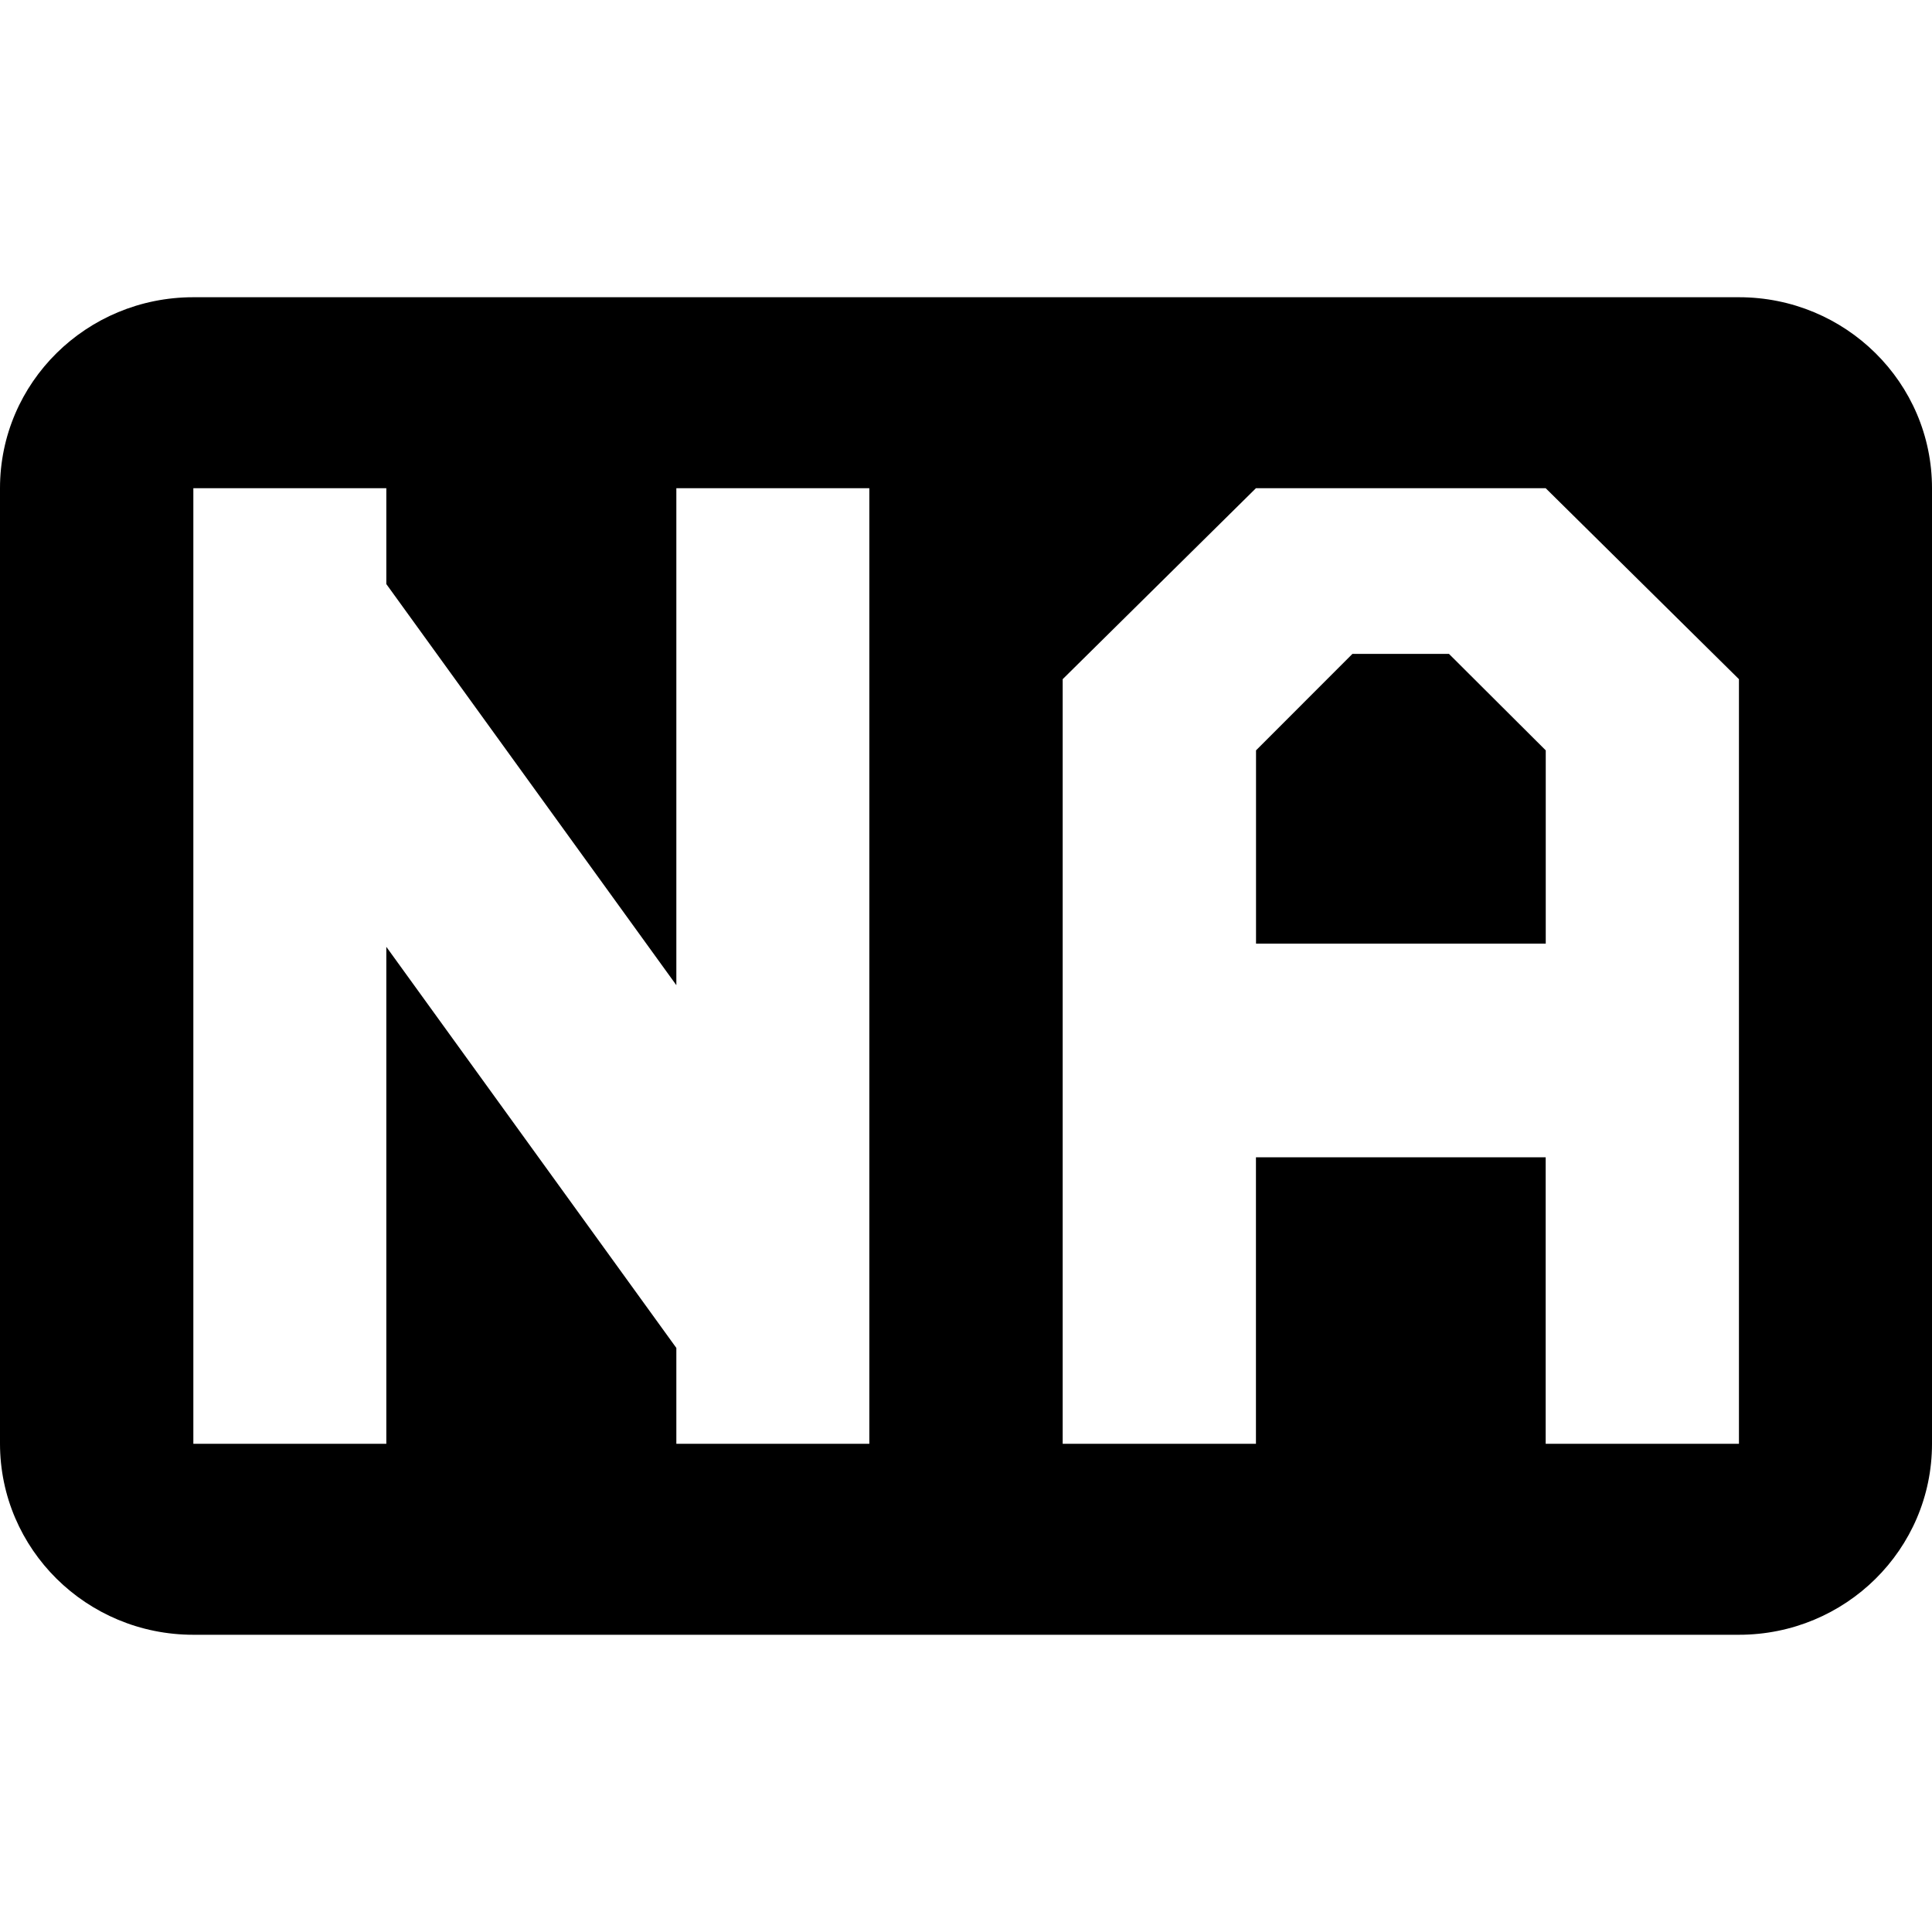 <svg xmlns="http://www.w3.org/2000/svg" viewBox="0 0 26 26"><path d="M2.602 4C1.164 4 0 5.148 0 6.57v12.856C0 20.848 1.164 22 2.602 22h20.8C24.836 22 26 20.852 26 19.43V6.57C26 5.148 24.836 4 23.402 4zm0 2.57h2.597v1.29l3.903 5.398V6.57h2.597v12.86H9.102v-1.29l-3.903-5.398v6.688H2.602zm14.3 0h3.899l2.601 2.57v10.29h-2.601v-3.856h-3.899v3.856h-2.601V9.14zM18.2 8.8l-1.297 1.298v2.601h3.899v-2.601L19.5 8.8z"/></svg>